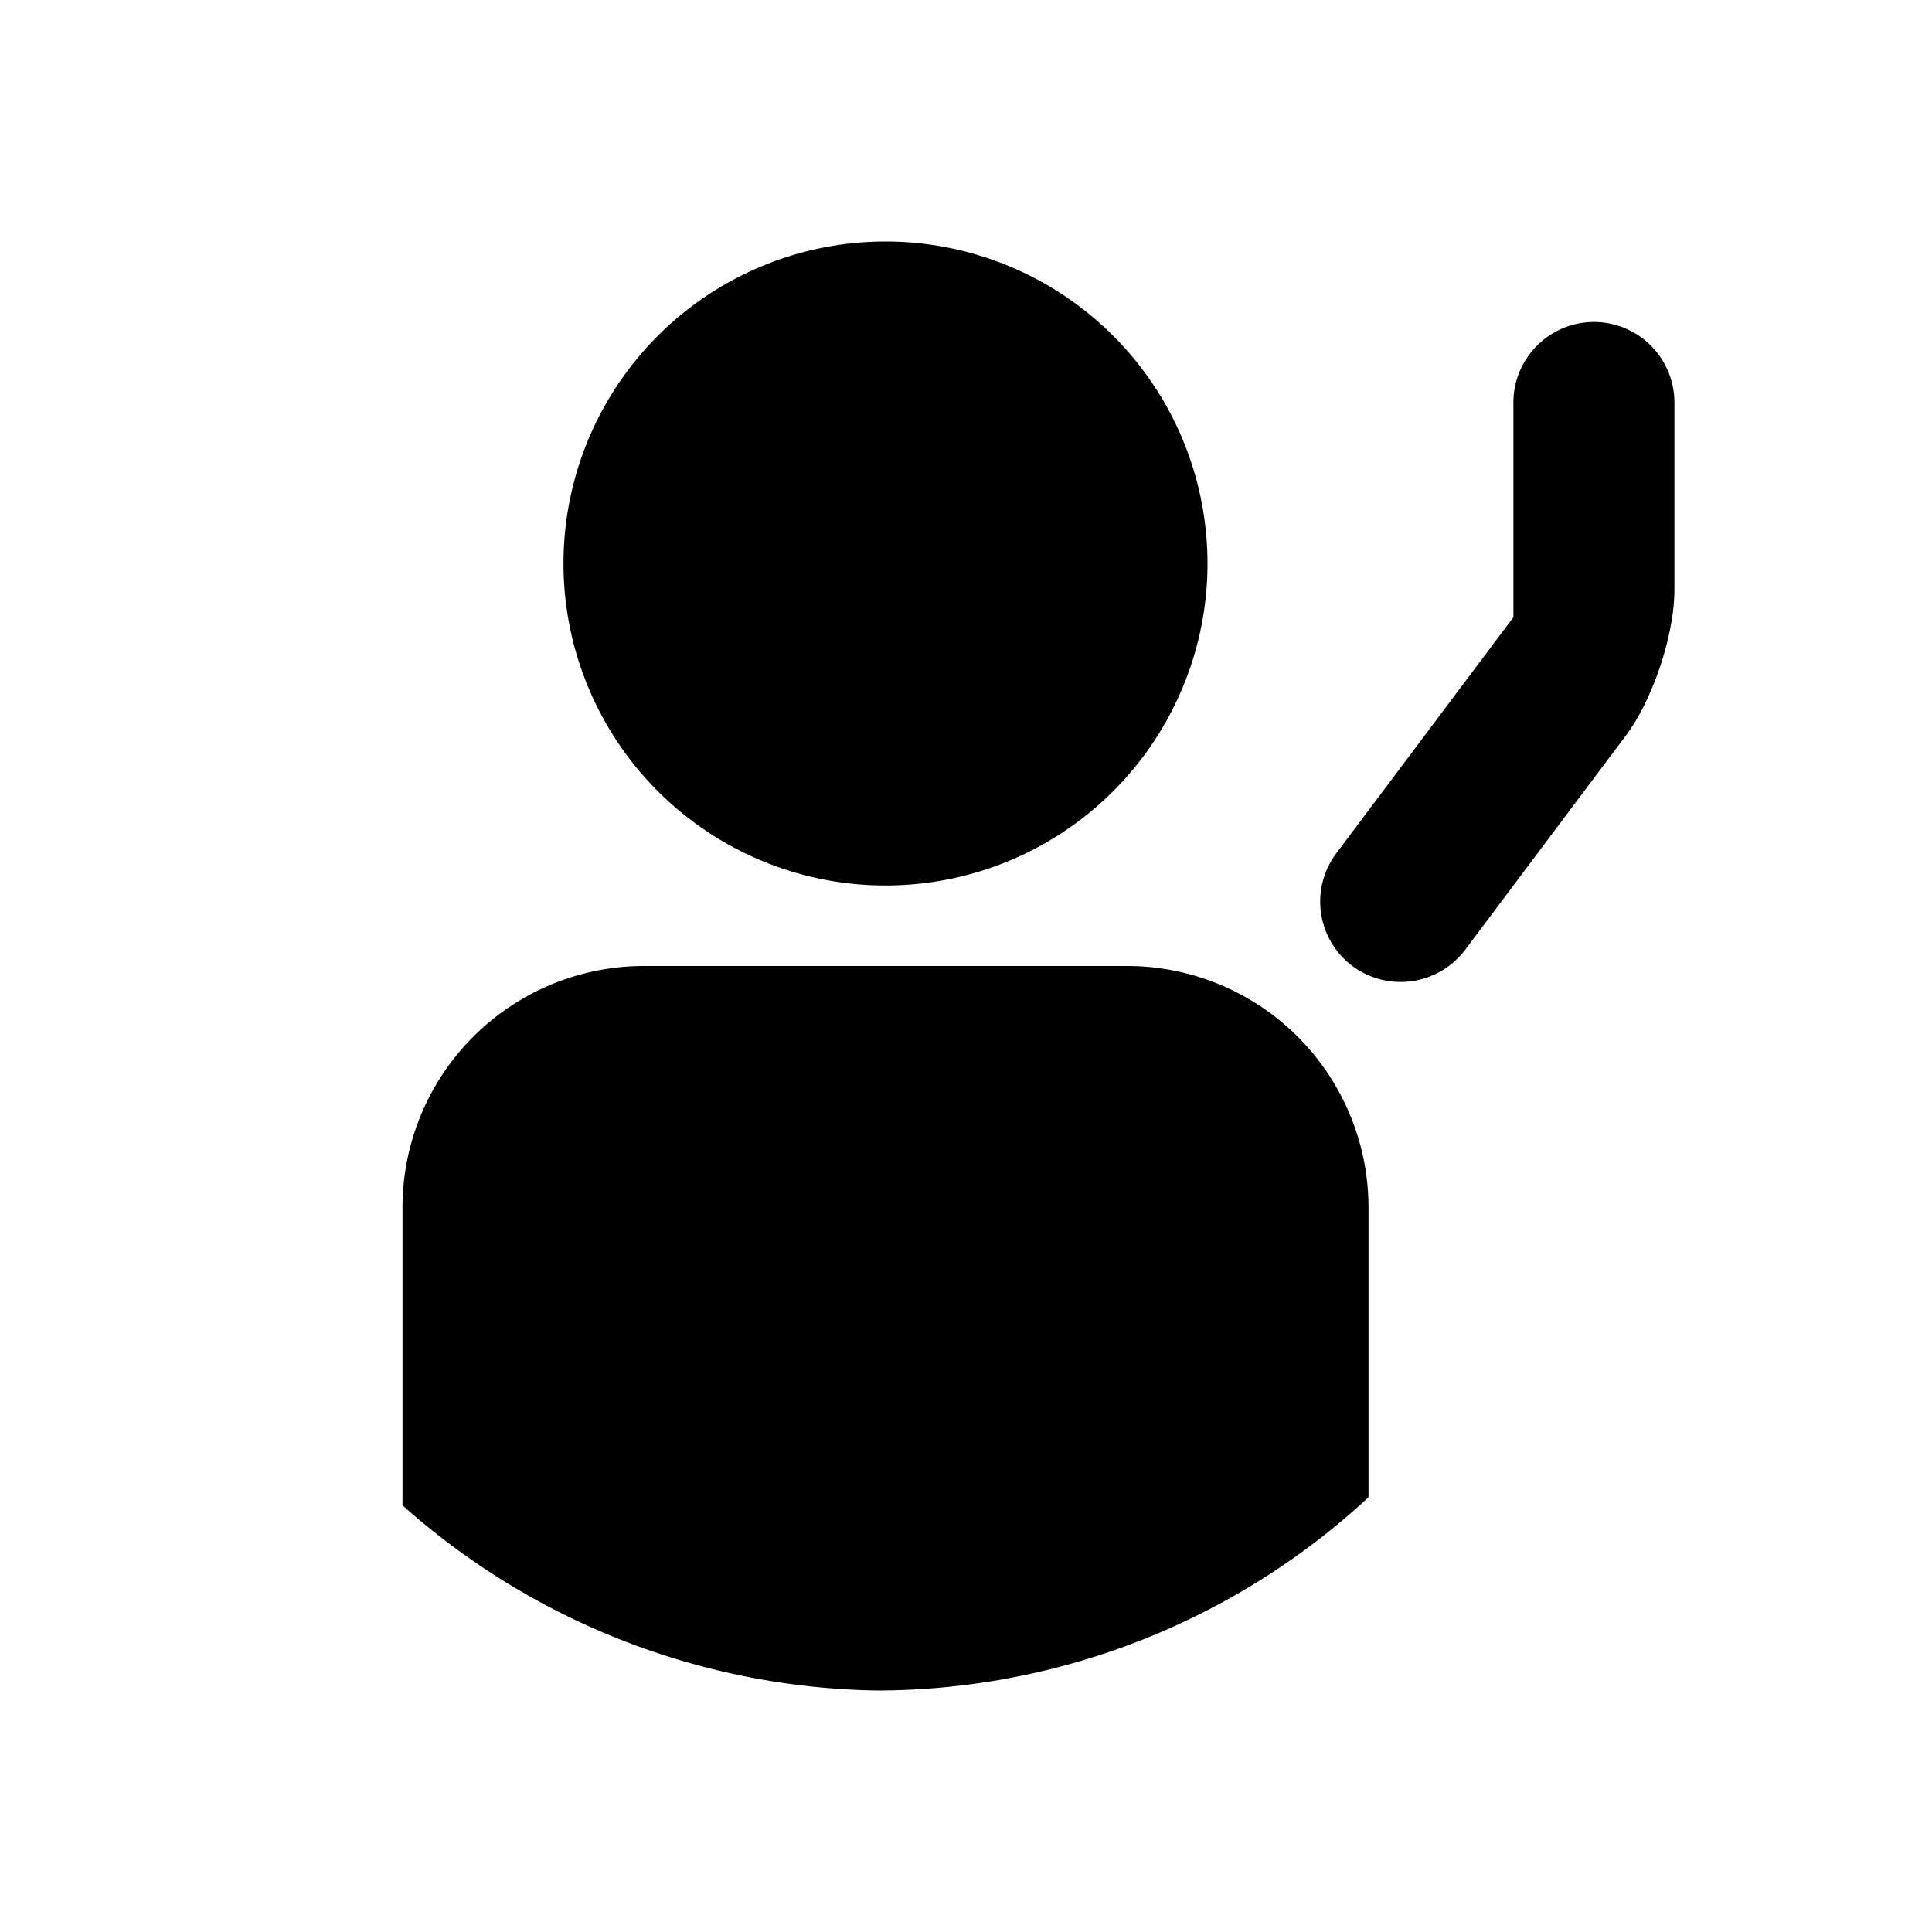 <svg width="24" height="24" viewBox="0 0 24 24"><g fill="currentcolor" fill-rule="evenodd"><path d="M11 3a4 4 0 1 0 0 8 4 4 0 0 0 0-8m3 9H8a3 3 0 0 0-3 3v3.7a9.07 9.07 0 0 0 5.9 2.3 9 9 0 0 0 6.1-2.4V15a3 3 0 0 0-3-3"/><path fill-rule="nonzero" d="M16.6 10.6a1 1 0 0 0 .2 1.4 1.005 1.005 0 0 0 1.402-.203l1.996-2.661c.333-.443.602-1.25.602-1.808V5.005A1 1 0 0 0 19.8 4c-.552 0-1 .45-1 1.002v2.665z"/></g></svg>